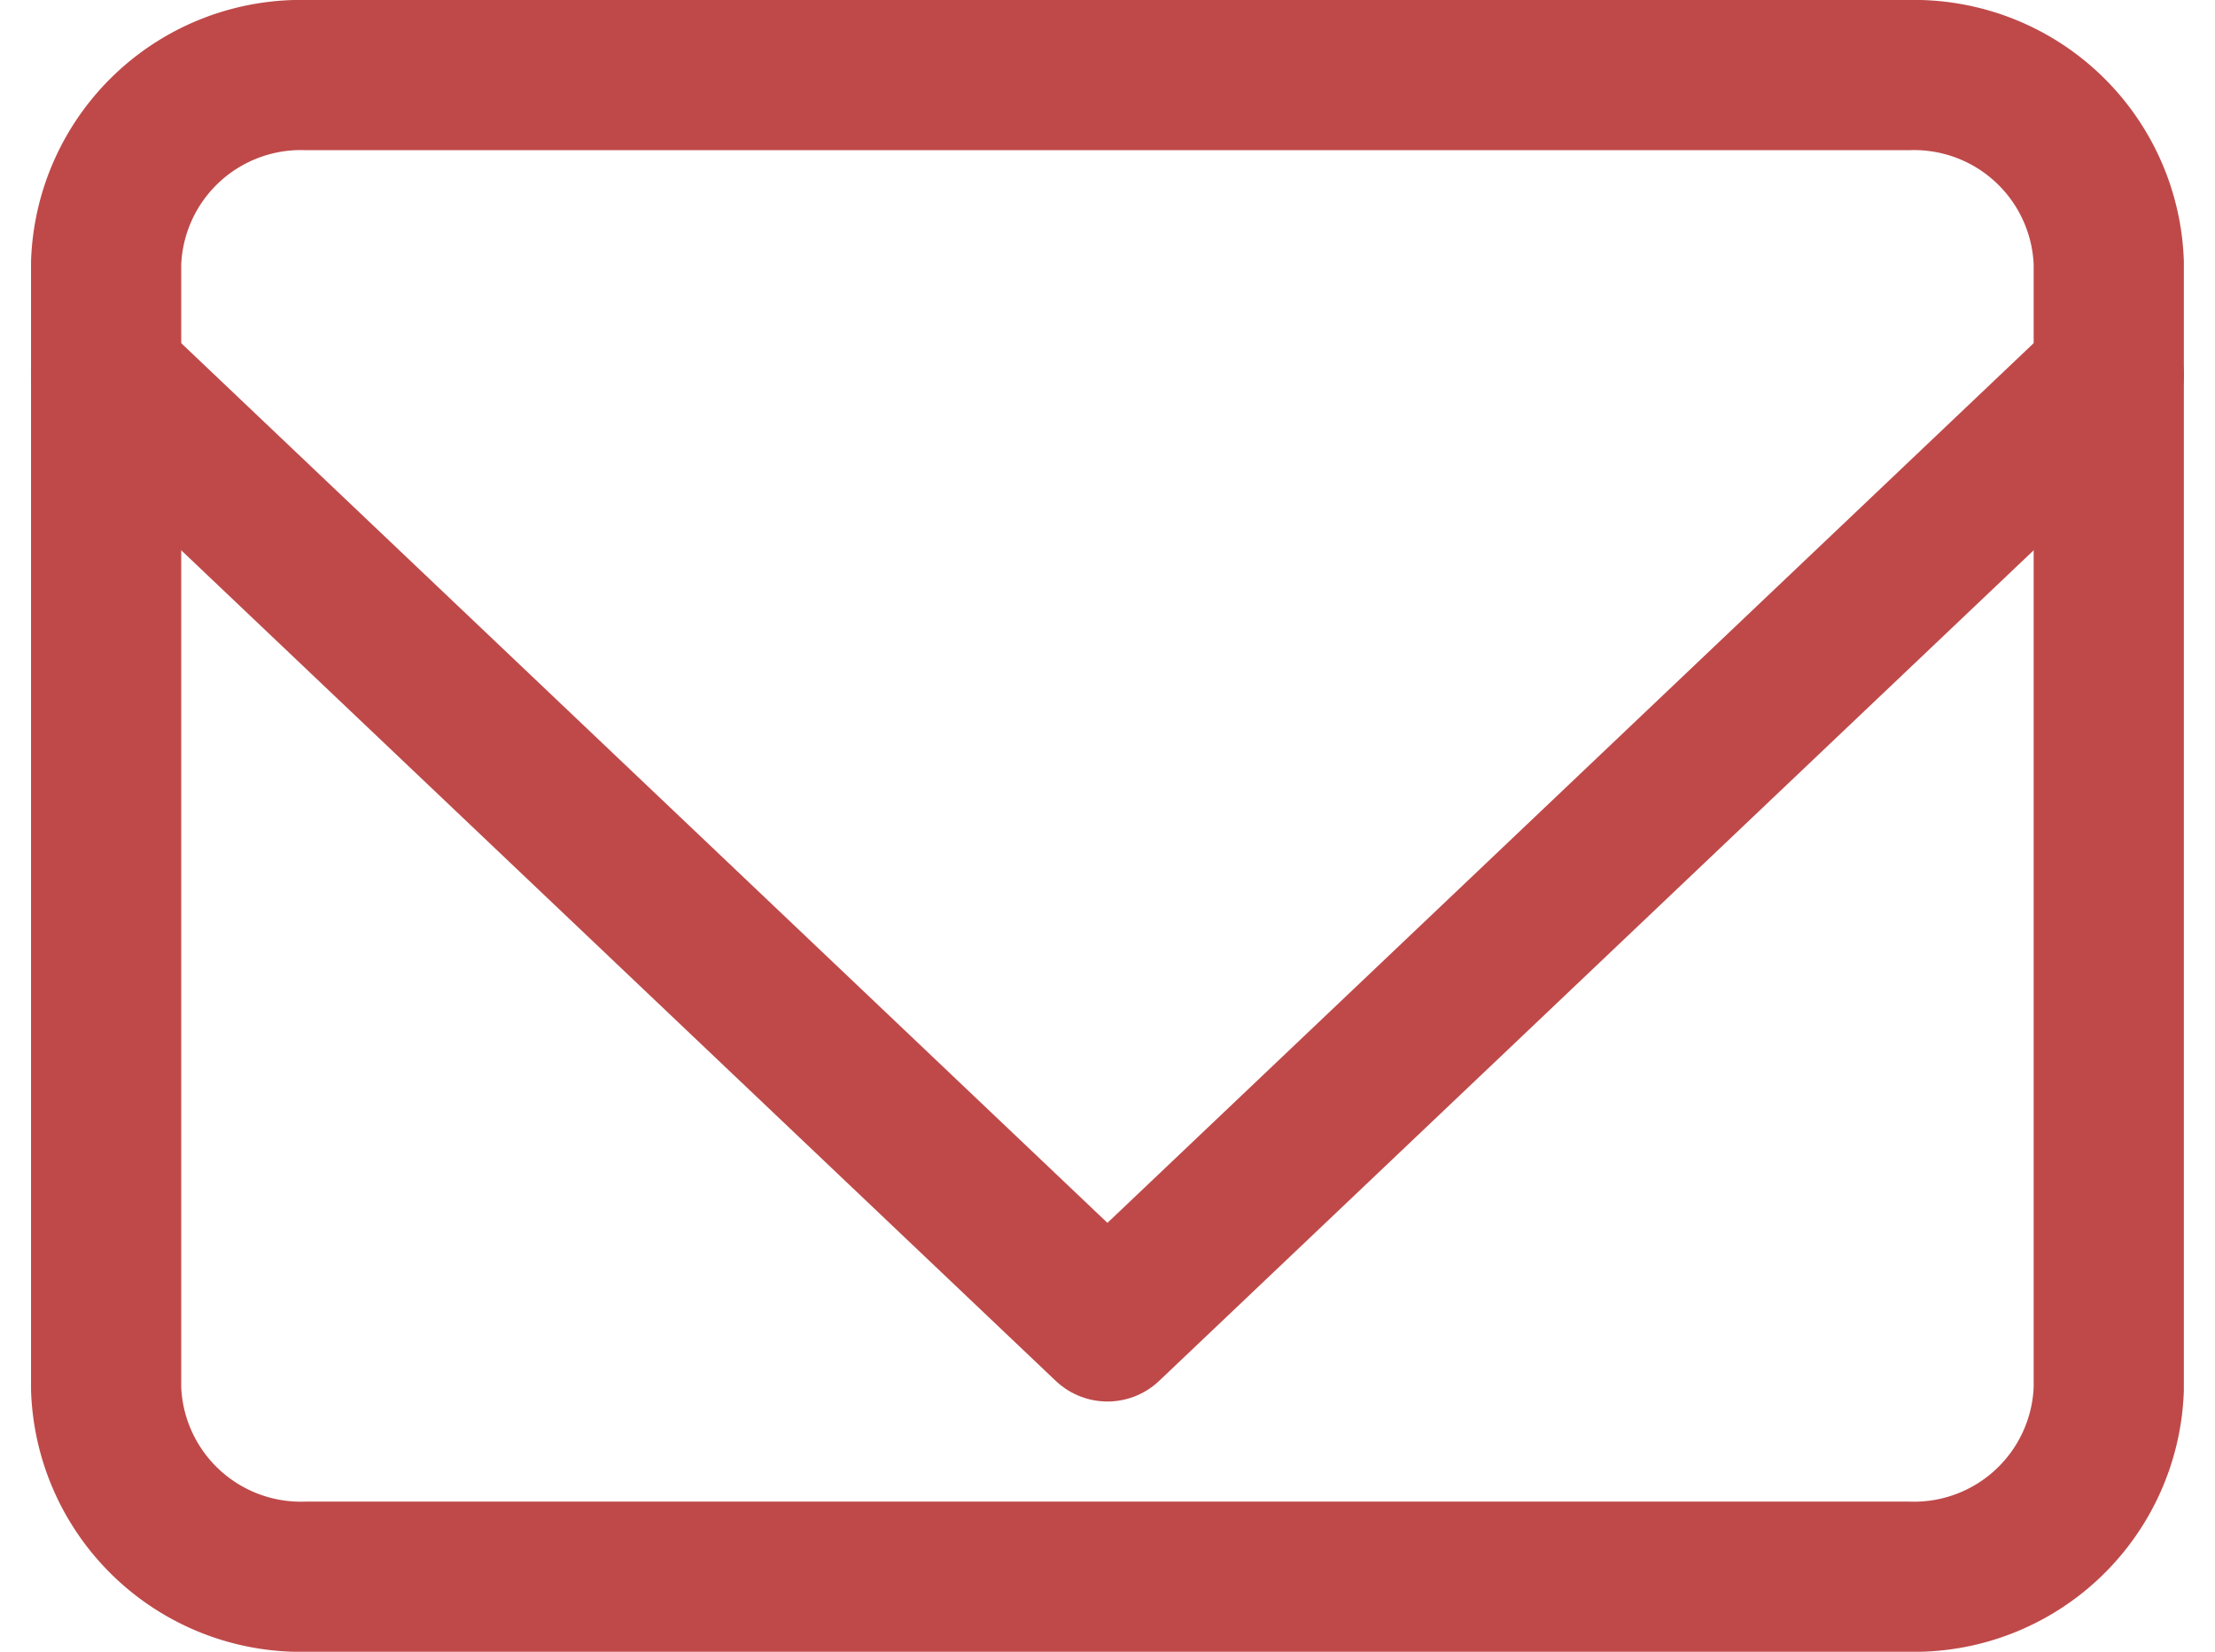 <svg xmlns="http://www.w3.org/2000/svg" width="22.121" height="16.5"><g data-name="Icon feather-mail" fill="none" stroke="#bf4949" stroke-linecap="round" stroke-linejoin="round" stroke-width="1.5"><path data-name="Path 15" d="M3.06.75h16a1.946 1.946 0 012 1.875v11.25a1.946 1.946 0 01-2 1.875h-16a1.946 1.946 0 01-2-1.875V2.625a1.946 1.946 0 012-1.875z"/><path data-name="Path 16" d="M21.06 3.75l-10 9.5-10-9.5"/></g></svg>